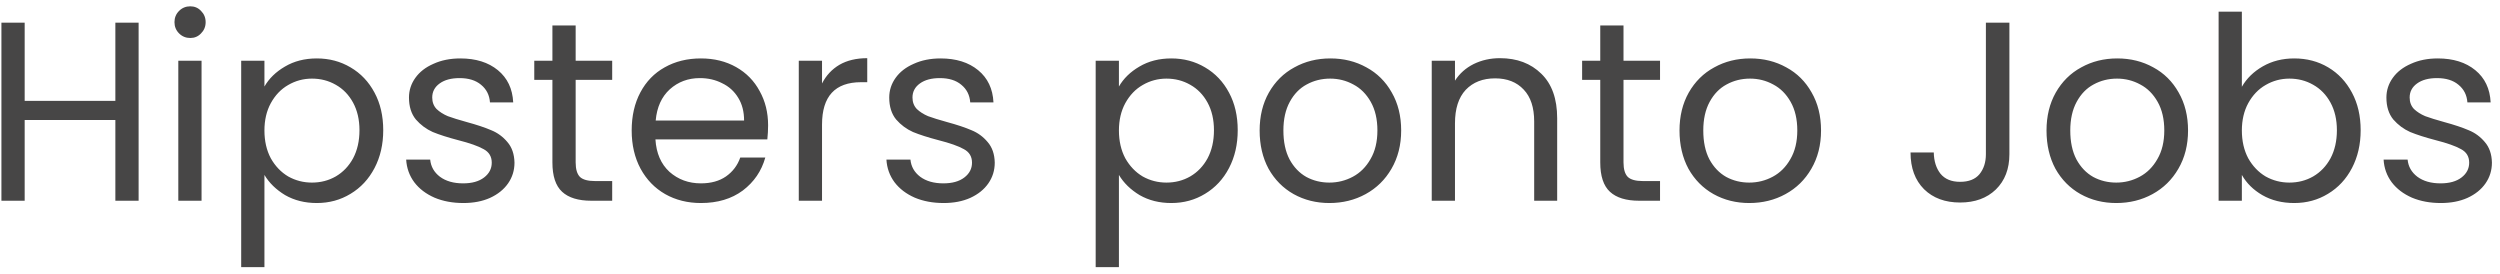 <svg width="137" height="15" viewBox="0 0 137 15" fill="none" xmlns="http://www.w3.org/2000/svg">
<path d="M7.596 1.242V11H6.322V6.576H1.352V11H0.078V1.242H1.352V5.526H6.322V1.242H7.596ZM10.429 2.082C10.187 2.082 9.981 1.998 9.813 1.83C9.645 1.662 9.561 1.457 9.561 1.214C9.561 0.971 9.645 0.766 9.813 0.598C9.981 0.43 10.187 0.346 10.429 0.346C10.663 0.346 10.859 0.43 11.017 0.598C11.185 0.766 11.269 0.971 11.269 1.214C11.269 1.457 11.185 1.662 11.017 1.83C10.859 1.998 10.663 2.082 10.429 2.082ZM11.045 3.328V11H9.771V3.328H11.045ZM14.491 4.742C14.743 4.303 15.116 3.939 15.611 3.65C16.115 3.351 16.698 3.202 17.361 3.202C18.042 3.202 18.658 3.365 19.209 3.692C19.769 4.019 20.207 4.481 20.525 5.078C20.842 5.666 21.001 6.352 21.001 7.136C21.001 7.911 20.842 8.601 20.525 9.208C20.207 9.815 19.769 10.286 19.209 10.622C18.658 10.958 18.042 11.126 17.361 11.126C16.707 11.126 16.129 10.981 15.625 10.692C15.13 10.393 14.752 10.025 14.491 9.586V14.64H13.217V3.328H14.491V4.742ZM19.699 7.136C19.699 6.557 19.582 6.053 19.349 5.624C19.115 5.195 18.798 4.868 18.397 4.644C18.005 4.42 17.571 4.308 17.095 4.308C16.628 4.308 16.194 4.425 15.793 4.658C15.401 4.882 15.083 5.213 14.841 5.652C14.607 6.081 14.491 6.581 14.491 7.15C14.491 7.729 14.607 8.237 14.841 8.676C15.083 9.105 15.401 9.437 15.793 9.67C16.194 9.894 16.628 10.006 17.095 10.006C17.571 10.006 18.005 9.894 18.397 9.67C18.798 9.437 19.115 9.105 19.349 8.676C19.582 8.237 19.699 7.724 19.699 7.136ZM25.394 11.126C24.806 11.126 24.278 11.028 23.812 10.832C23.345 10.627 22.976 10.347 22.706 9.992C22.435 9.628 22.286 9.213 22.258 8.746H23.574C23.611 9.129 23.788 9.441 24.106 9.684C24.432 9.927 24.857 10.048 25.38 10.048C25.865 10.048 26.248 9.941 26.528 9.726C26.808 9.511 26.948 9.241 26.948 8.914C26.948 8.578 26.798 8.331 26.5 8.172C26.201 8.004 25.739 7.841 25.114 7.682C24.544 7.533 24.078 7.383 23.714 7.234C23.359 7.075 23.051 6.847 22.79 6.548C22.538 6.24 22.412 5.839 22.412 5.344C22.412 4.952 22.528 4.593 22.762 4.266C22.995 3.939 23.326 3.683 23.756 3.496C24.185 3.3 24.675 3.202 25.226 3.202C26.075 3.202 26.761 3.417 27.284 3.846C27.806 4.275 28.086 4.863 28.124 5.61H26.85C26.822 5.209 26.658 4.887 26.36 4.644C26.07 4.401 25.678 4.28 25.184 4.28C24.726 4.28 24.362 4.378 24.092 4.574C23.821 4.77 23.686 5.027 23.686 5.344C23.686 5.596 23.765 5.806 23.924 5.974C24.092 6.133 24.297 6.263 24.54 6.366C24.792 6.459 25.137 6.567 25.576 6.688C26.126 6.837 26.574 6.987 26.92 7.136C27.265 7.276 27.559 7.491 27.802 7.78C28.054 8.069 28.184 8.447 28.194 8.914C28.194 9.334 28.077 9.712 27.844 10.048C27.61 10.384 27.279 10.65 26.85 10.846C26.43 11.033 25.944 11.126 25.394 11.126ZM31.546 4.378V8.9C31.546 9.273 31.625 9.539 31.784 9.698C31.943 9.847 32.218 9.922 32.61 9.922H33.548V11H32.4C31.691 11 31.159 10.837 30.804 10.51C30.449 10.183 30.272 9.647 30.272 8.9V4.378H29.278V3.328H30.272V1.396H31.546V3.328H33.548V4.378H31.546ZM42.092 6.87C42.092 7.113 42.078 7.369 42.05 7.64H35.918C35.964 8.396 36.221 8.989 36.688 9.418C37.164 9.838 37.738 10.048 38.41 10.048C38.96 10.048 39.418 9.922 39.782 9.67C40.155 9.409 40.416 9.063 40.566 8.634H41.938C41.732 9.371 41.322 9.973 40.706 10.44C40.09 10.897 39.324 11.126 38.41 11.126C37.682 11.126 37.028 10.963 36.45 10.636C35.88 10.309 35.432 9.847 35.106 9.25C34.779 8.643 34.616 7.943 34.616 7.15C34.616 6.357 34.774 5.661 35.092 5.064C35.409 4.467 35.852 4.009 36.422 3.692C37 3.365 37.663 3.202 38.41 3.202C39.138 3.202 39.782 3.361 40.342 3.678C40.902 3.995 41.331 4.434 41.63 4.994C41.938 5.545 42.092 6.17 42.092 6.87ZM40.776 6.604C40.776 6.119 40.668 5.703 40.454 5.358C40.239 5.003 39.945 4.737 39.572 4.56C39.208 4.373 38.802 4.28 38.354 4.28C37.71 4.28 37.159 4.485 36.702 4.896C36.254 5.307 35.997 5.876 35.932 6.604H40.776ZM45.047 4.574C45.271 4.135 45.589 3.795 45.999 3.552C46.419 3.309 46.928 3.188 47.525 3.188V4.504H47.189C45.761 4.504 45.047 5.279 45.047 6.828V11H43.773V3.328H45.047V4.574ZM51.712 11.126C51.124 11.126 50.597 11.028 50.13 10.832C49.663 10.627 49.295 10.347 49.024 9.992C48.753 9.628 48.604 9.213 48.576 8.746H49.892C49.929 9.129 50.107 9.441 50.424 9.684C50.751 9.927 51.175 10.048 51.698 10.048C52.183 10.048 52.566 9.941 52.846 9.726C53.126 9.511 53.266 9.241 53.266 8.914C53.266 8.578 53.117 8.331 52.818 8.172C52.519 8.004 52.057 7.841 51.432 7.682C50.863 7.533 50.396 7.383 50.032 7.234C49.677 7.075 49.369 6.847 49.108 6.548C48.856 6.24 48.73 5.839 48.73 5.344C48.73 4.952 48.847 4.593 49.08 4.266C49.313 3.939 49.645 3.683 50.074 3.496C50.503 3.3 50.993 3.202 51.544 3.202C52.393 3.202 53.079 3.417 53.602 3.846C54.125 4.275 54.405 4.863 54.442 5.61H53.168C53.14 5.209 52.977 4.887 52.678 4.644C52.389 4.401 51.997 4.28 51.502 4.28C51.045 4.28 50.681 4.378 50.41 4.574C50.139 4.77 50.004 5.027 50.004 5.344C50.004 5.596 50.083 5.806 50.242 5.974C50.41 6.133 50.615 6.263 50.858 6.366C51.11 6.459 51.455 6.567 51.894 6.688C52.445 6.837 52.893 6.987 53.238 7.136C53.583 7.276 53.877 7.491 54.12 7.78C54.372 8.069 54.503 8.447 54.512 8.914C54.512 9.334 54.395 9.712 54.162 10.048C53.929 10.384 53.597 10.65 53.168 10.846C52.748 11.033 52.263 11.126 51.712 11.126ZM61.317 4.742C61.569 4.303 61.942 3.939 62.437 3.65C62.941 3.351 63.524 3.202 64.187 3.202C64.868 3.202 65.484 3.365 66.035 3.692C66.595 4.019 67.034 4.481 67.351 5.078C67.668 5.666 67.827 6.352 67.827 7.136C67.827 7.911 67.668 8.601 67.351 9.208C67.034 9.815 66.595 10.286 66.035 10.622C65.484 10.958 64.868 11.126 64.187 11.126C63.533 11.126 62.955 10.981 62.451 10.692C61.956 10.393 61.578 10.025 61.317 9.586V14.64H60.043V3.328H61.317V4.742ZM66.525 7.136C66.525 6.557 66.408 6.053 66.175 5.624C65.942 5.195 65.624 4.868 65.223 4.644C64.831 4.42 64.397 4.308 63.921 4.308C63.454 4.308 63.02 4.425 62.619 4.658C62.227 4.882 61.91 5.213 61.667 5.652C61.434 6.081 61.317 6.581 61.317 7.15C61.317 7.729 61.434 8.237 61.667 8.676C61.91 9.105 62.227 9.437 62.619 9.67C63.02 9.894 63.454 10.006 63.921 10.006C64.397 10.006 64.831 9.894 65.223 9.67C65.624 9.437 65.942 9.105 66.175 8.676C66.408 8.237 66.525 7.724 66.525 7.136ZM72.85 11.126C72.131 11.126 71.478 10.963 70.89 10.636C70.311 10.309 69.854 9.847 69.518 9.25C69.191 8.643 69.028 7.943 69.028 7.15C69.028 6.366 69.196 5.675 69.532 5.078C69.877 4.471 70.344 4.009 70.932 3.692C71.52 3.365 72.178 3.202 72.906 3.202C73.634 3.202 74.292 3.365 74.88 3.692C75.468 4.009 75.93 4.467 76.266 5.064C76.611 5.661 76.784 6.357 76.784 7.15C76.784 7.943 76.606 8.643 76.252 9.25C75.906 9.847 75.435 10.309 74.838 10.636C74.24 10.963 73.578 11.126 72.85 11.126ZM72.85 10.006C73.307 10.006 73.736 9.899 74.138 9.684C74.539 9.469 74.861 9.147 75.104 8.718C75.356 8.289 75.482 7.766 75.482 7.15C75.482 6.534 75.36 6.011 75.118 5.582C74.875 5.153 74.558 4.835 74.166 4.63C73.774 4.415 73.349 4.308 72.892 4.308C72.425 4.308 71.996 4.415 71.604 4.63C71.221 4.835 70.913 5.153 70.68 5.582C70.446 6.011 70.33 6.534 70.33 7.15C70.33 7.775 70.442 8.303 70.666 8.732C70.899 9.161 71.207 9.483 71.59 9.698C71.972 9.903 72.392 10.006 72.85 10.006ZM82.197 3.188C83.13 3.188 83.886 3.473 84.465 4.042C85.043 4.602 85.333 5.414 85.333 6.478V11H84.073V6.66C84.073 5.895 83.882 5.311 83.499 4.91C83.116 4.499 82.594 4.294 81.931 4.294C81.259 4.294 80.722 4.504 80.321 4.924C79.929 5.344 79.733 5.955 79.733 6.758V11H78.459V3.328H79.733V4.42C79.985 4.028 80.326 3.725 80.755 3.51C81.194 3.295 81.674 3.188 82.197 3.188ZM88.968 4.378V8.9C88.968 9.273 89.047 9.539 89.206 9.698C89.365 9.847 89.64 9.922 90.032 9.922H90.97V11H89.822C89.113 11 88.581 10.837 88.226 10.51C87.871 10.183 87.694 9.647 87.694 8.9V4.378H86.7V3.328H87.694V1.396H88.968V3.328H90.97V4.378H88.968ZM95.859 11.126C95.141 11.126 94.487 10.963 93.9 10.636C93.321 10.309 92.864 9.847 92.528 9.25C92.201 8.643 92.037 7.943 92.037 7.15C92.037 6.366 92.206 5.675 92.541 5.078C92.887 4.471 93.353 4.009 93.942 3.692C94.529 3.365 95.188 3.202 95.915 3.202C96.644 3.202 97.302 3.365 97.889 3.692C98.478 4.009 98.939 4.467 99.275 5.064C99.621 5.661 99.793 6.357 99.793 7.15C99.793 7.943 99.616 8.643 99.261 9.25C98.916 9.847 98.445 10.309 97.847 10.636C97.25 10.963 96.588 11.126 95.859 11.126ZM95.859 10.006C96.317 10.006 96.746 9.899 97.147 9.684C97.549 9.469 97.871 9.147 98.114 8.718C98.365 8.289 98.492 7.766 98.492 7.15C98.492 6.534 98.37 6.011 98.127 5.582C97.885 5.153 97.567 4.835 97.175 4.63C96.784 4.415 96.359 4.308 95.901 4.308C95.435 4.308 95.005 4.415 94.614 4.63C94.231 4.835 93.923 5.153 93.689 5.582C93.456 6.011 93.34 6.534 93.34 7.15C93.34 7.775 93.451 8.303 93.675 8.732C93.909 9.161 94.217 9.483 94.6 9.698C94.982 9.903 95.402 10.006 95.859 10.006ZM110.115 1.242V8.452C110.115 9.255 109.868 9.899 109.373 10.384C108.878 10.86 108.225 11.098 107.413 11.098C106.592 11.098 105.934 10.855 105.439 10.37C104.944 9.875 104.697 9.203 104.697 8.354H105.971C105.98 8.83 106.102 9.217 106.335 9.516C106.578 9.815 106.937 9.964 107.413 9.964C107.889 9.964 108.244 9.824 108.477 9.544C108.71 9.255 108.827 8.891 108.827 8.452V1.242H110.115ZM115.971 11.126C115.252 11.126 114.599 10.963 114.011 10.636C113.432 10.309 112.975 9.847 112.639 9.25C112.312 8.643 112.149 7.943 112.149 7.15C112.149 6.366 112.317 5.675 112.653 5.078C112.998 4.471 113.465 4.009 114.053 3.692C114.641 3.365 115.299 3.202 116.027 3.202C116.755 3.202 117.413 3.365 118.001 3.692C118.589 4.009 119.051 4.467 119.387 5.064C119.732 5.661 119.905 6.357 119.905 7.15C119.905 7.943 119.728 8.643 119.373 9.25C119.028 9.847 118.556 10.309 117.959 10.636C117.362 10.963 116.699 11.126 115.971 11.126ZM115.971 10.006C116.428 10.006 116.858 9.899 117.259 9.684C117.66 9.469 117.982 9.147 118.225 8.718C118.477 8.289 118.603 7.766 118.603 7.15C118.603 6.534 118.482 6.011 118.239 5.582C117.996 5.153 117.679 4.835 117.287 4.63C116.895 4.415 116.47 4.308 116.013 4.308C115.546 4.308 115.117 4.415 114.725 4.63C114.342 4.835 114.034 5.153 113.801 5.582C113.568 6.011 113.451 6.534 113.451 7.15C113.451 7.775 113.563 8.303 113.787 8.732C114.02 9.161 114.328 9.483 114.711 9.698C115.094 9.903 115.514 10.006 115.971 10.006ZM122.854 4.756C123.115 4.299 123.498 3.925 124.002 3.636C124.506 3.347 125.08 3.202 125.724 3.202C126.415 3.202 127.035 3.365 127.586 3.692C128.137 4.019 128.571 4.481 128.888 5.078C129.205 5.666 129.364 6.352 129.364 7.136C129.364 7.911 129.205 8.601 128.888 9.208C128.571 9.815 128.132 10.286 127.572 10.622C127.021 10.958 126.405 11.126 125.724 11.126C125.061 11.126 124.478 10.981 123.974 10.692C123.479 10.403 123.106 10.034 122.854 9.586V11H121.58V0.64H122.854V4.756ZM128.062 7.136C128.062 6.557 127.945 6.053 127.712 5.624C127.479 5.195 127.161 4.868 126.76 4.644C126.368 4.42 125.934 4.308 125.458 4.308C124.991 4.308 124.557 4.425 124.156 4.658C123.764 4.882 123.447 5.213 123.204 5.652C122.971 6.081 122.854 6.581 122.854 7.15C122.854 7.729 122.971 8.237 123.204 8.676C123.447 9.105 123.764 9.437 124.156 9.67C124.557 9.894 124.991 10.006 125.458 10.006C125.934 10.006 126.368 9.894 126.76 9.67C127.161 9.437 127.479 9.105 127.712 8.676C127.945 8.237 128.062 7.724 128.062 7.136ZM133.757 11.126C133.169 11.126 132.642 11.028 132.175 10.832C131.708 10.627 131.34 10.347 131.069 9.992C130.798 9.628 130.649 9.213 130.621 8.746H131.937C131.974 9.129 132.152 9.441 132.469 9.684C132.796 9.927 133.22 10.048 133.743 10.048C134.228 10.048 134.611 9.941 134.891 9.726C135.171 9.511 135.311 9.241 135.311 8.914C135.311 8.578 135.162 8.331 134.863 8.172C134.564 8.004 134.102 7.841 133.477 7.682C132.908 7.533 132.441 7.383 132.077 7.234C131.722 7.075 131.414 6.847 131.153 6.548C130.901 6.24 130.775 5.839 130.775 5.344C130.775 4.952 130.892 4.593 131.125 4.266C131.358 3.939 131.69 3.683 132.119 3.496C132.548 3.3 133.038 3.202 133.589 3.202C134.438 3.202 135.124 3.417 135.647 3.846C136.17 4.275 136.45 4.863 136.487 5.61H135.213C135.185 5.209 135.022 4.887 134.723 4.644C134.434 4.401 134.042 4.28 133.547 4.28C133.09 4.28 132.726 4.378 132.455 4.574C132.184 4.77 132.049 5.027 132.049 5.344C132.049 5.596 132.128 5.806 132.287 5.974C132.455 6.133 132.66 6.263 132.903 6.366C133.155 6.459 133.5 6.567 133.939 6.688C134.49 6.837 134.938 6.987 135.283 7.136C135.628 7.276 135.922 7.491 136.165 7.78C136.417 8.069 136.548 8.447 136.557 8.914C136.557 9.334 136.44 9.712 136.207 10.048C135.974 10.384 135.642 10.65 135.213 10.846C134.793 11.033 134.308 11.126 133.757 11.126Z" fill="#474646"/>
</svg>
